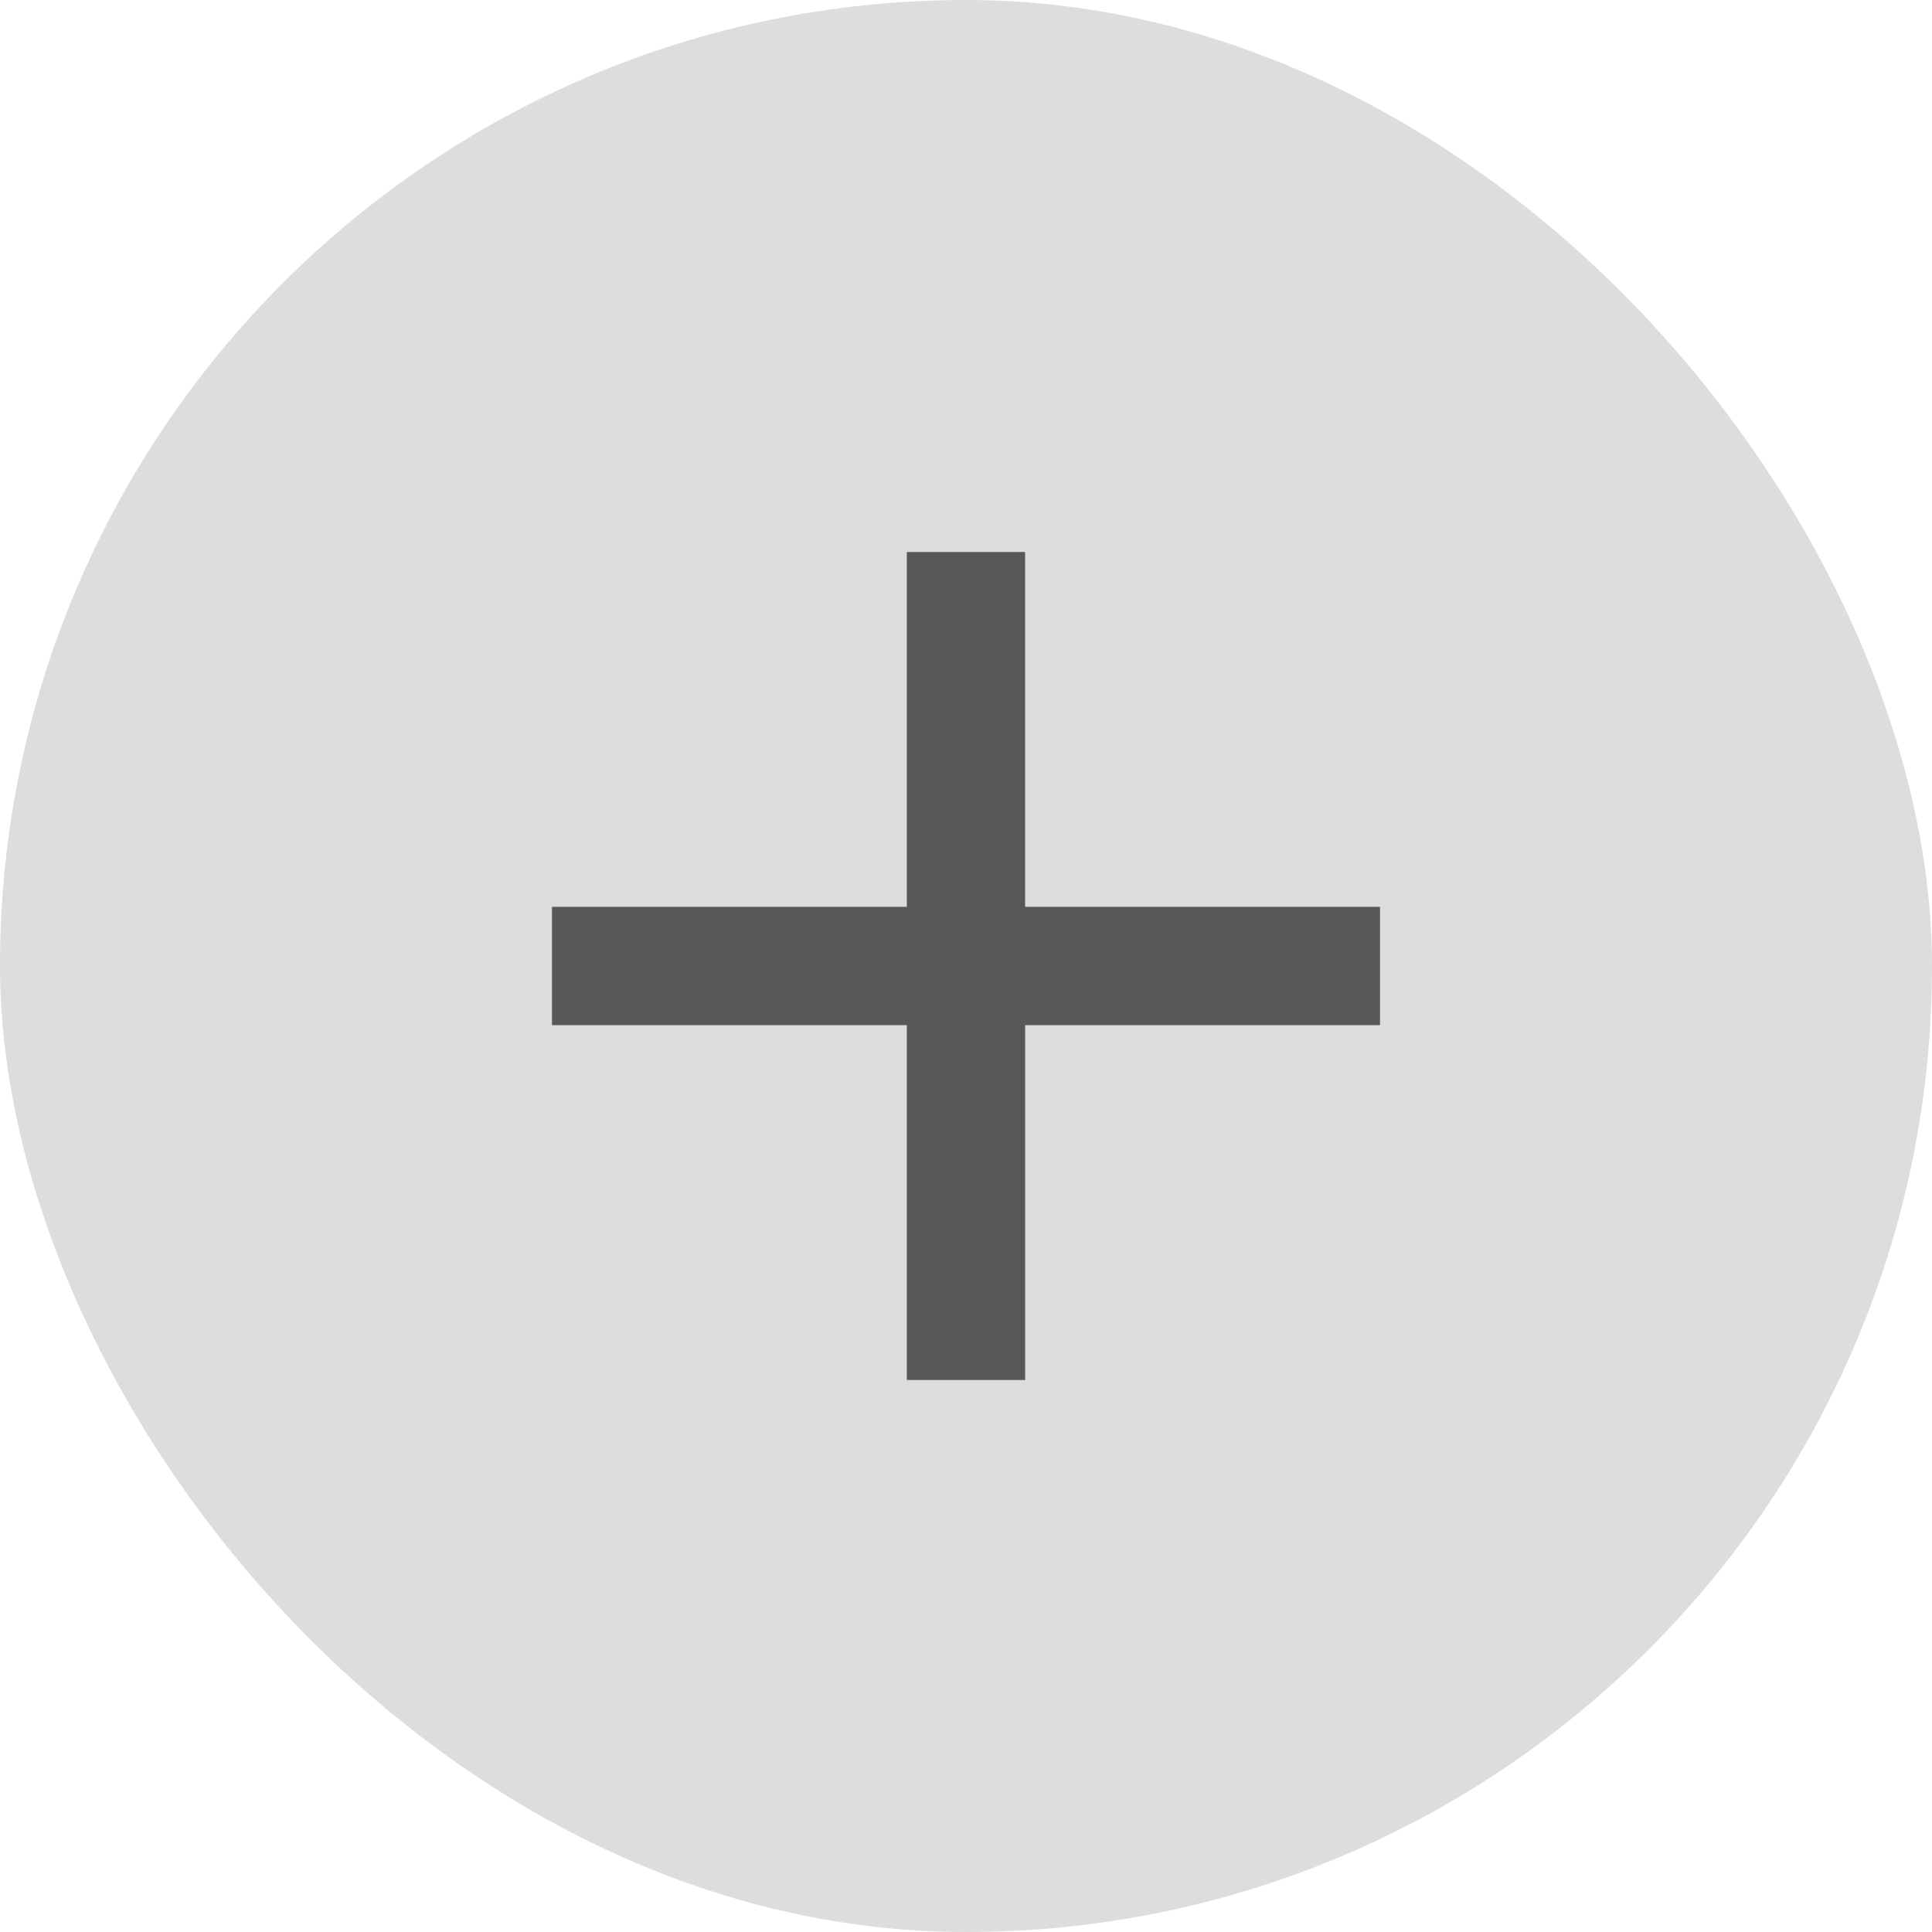 <svg xmlns="http://www.w3.org/2000/svg" width="42" height="42" viewBox="0 0 42 42">
    <g>
        <rect width="42" height="42" fill="#ddd" rx="21"/>
    </g>
    <g>
        <path fill="none" d="M0 0h24v24H0z" transform="translate(9 9)"/>
        <path fill="#595758" d="M23 15.286h-7.714V23h-2.572v-7.714H5v-2.572h7.714V5h2.571v7.714H23z" transform="translate(9 9) translate(-2 -2)"/>
    </g>
</svg>
